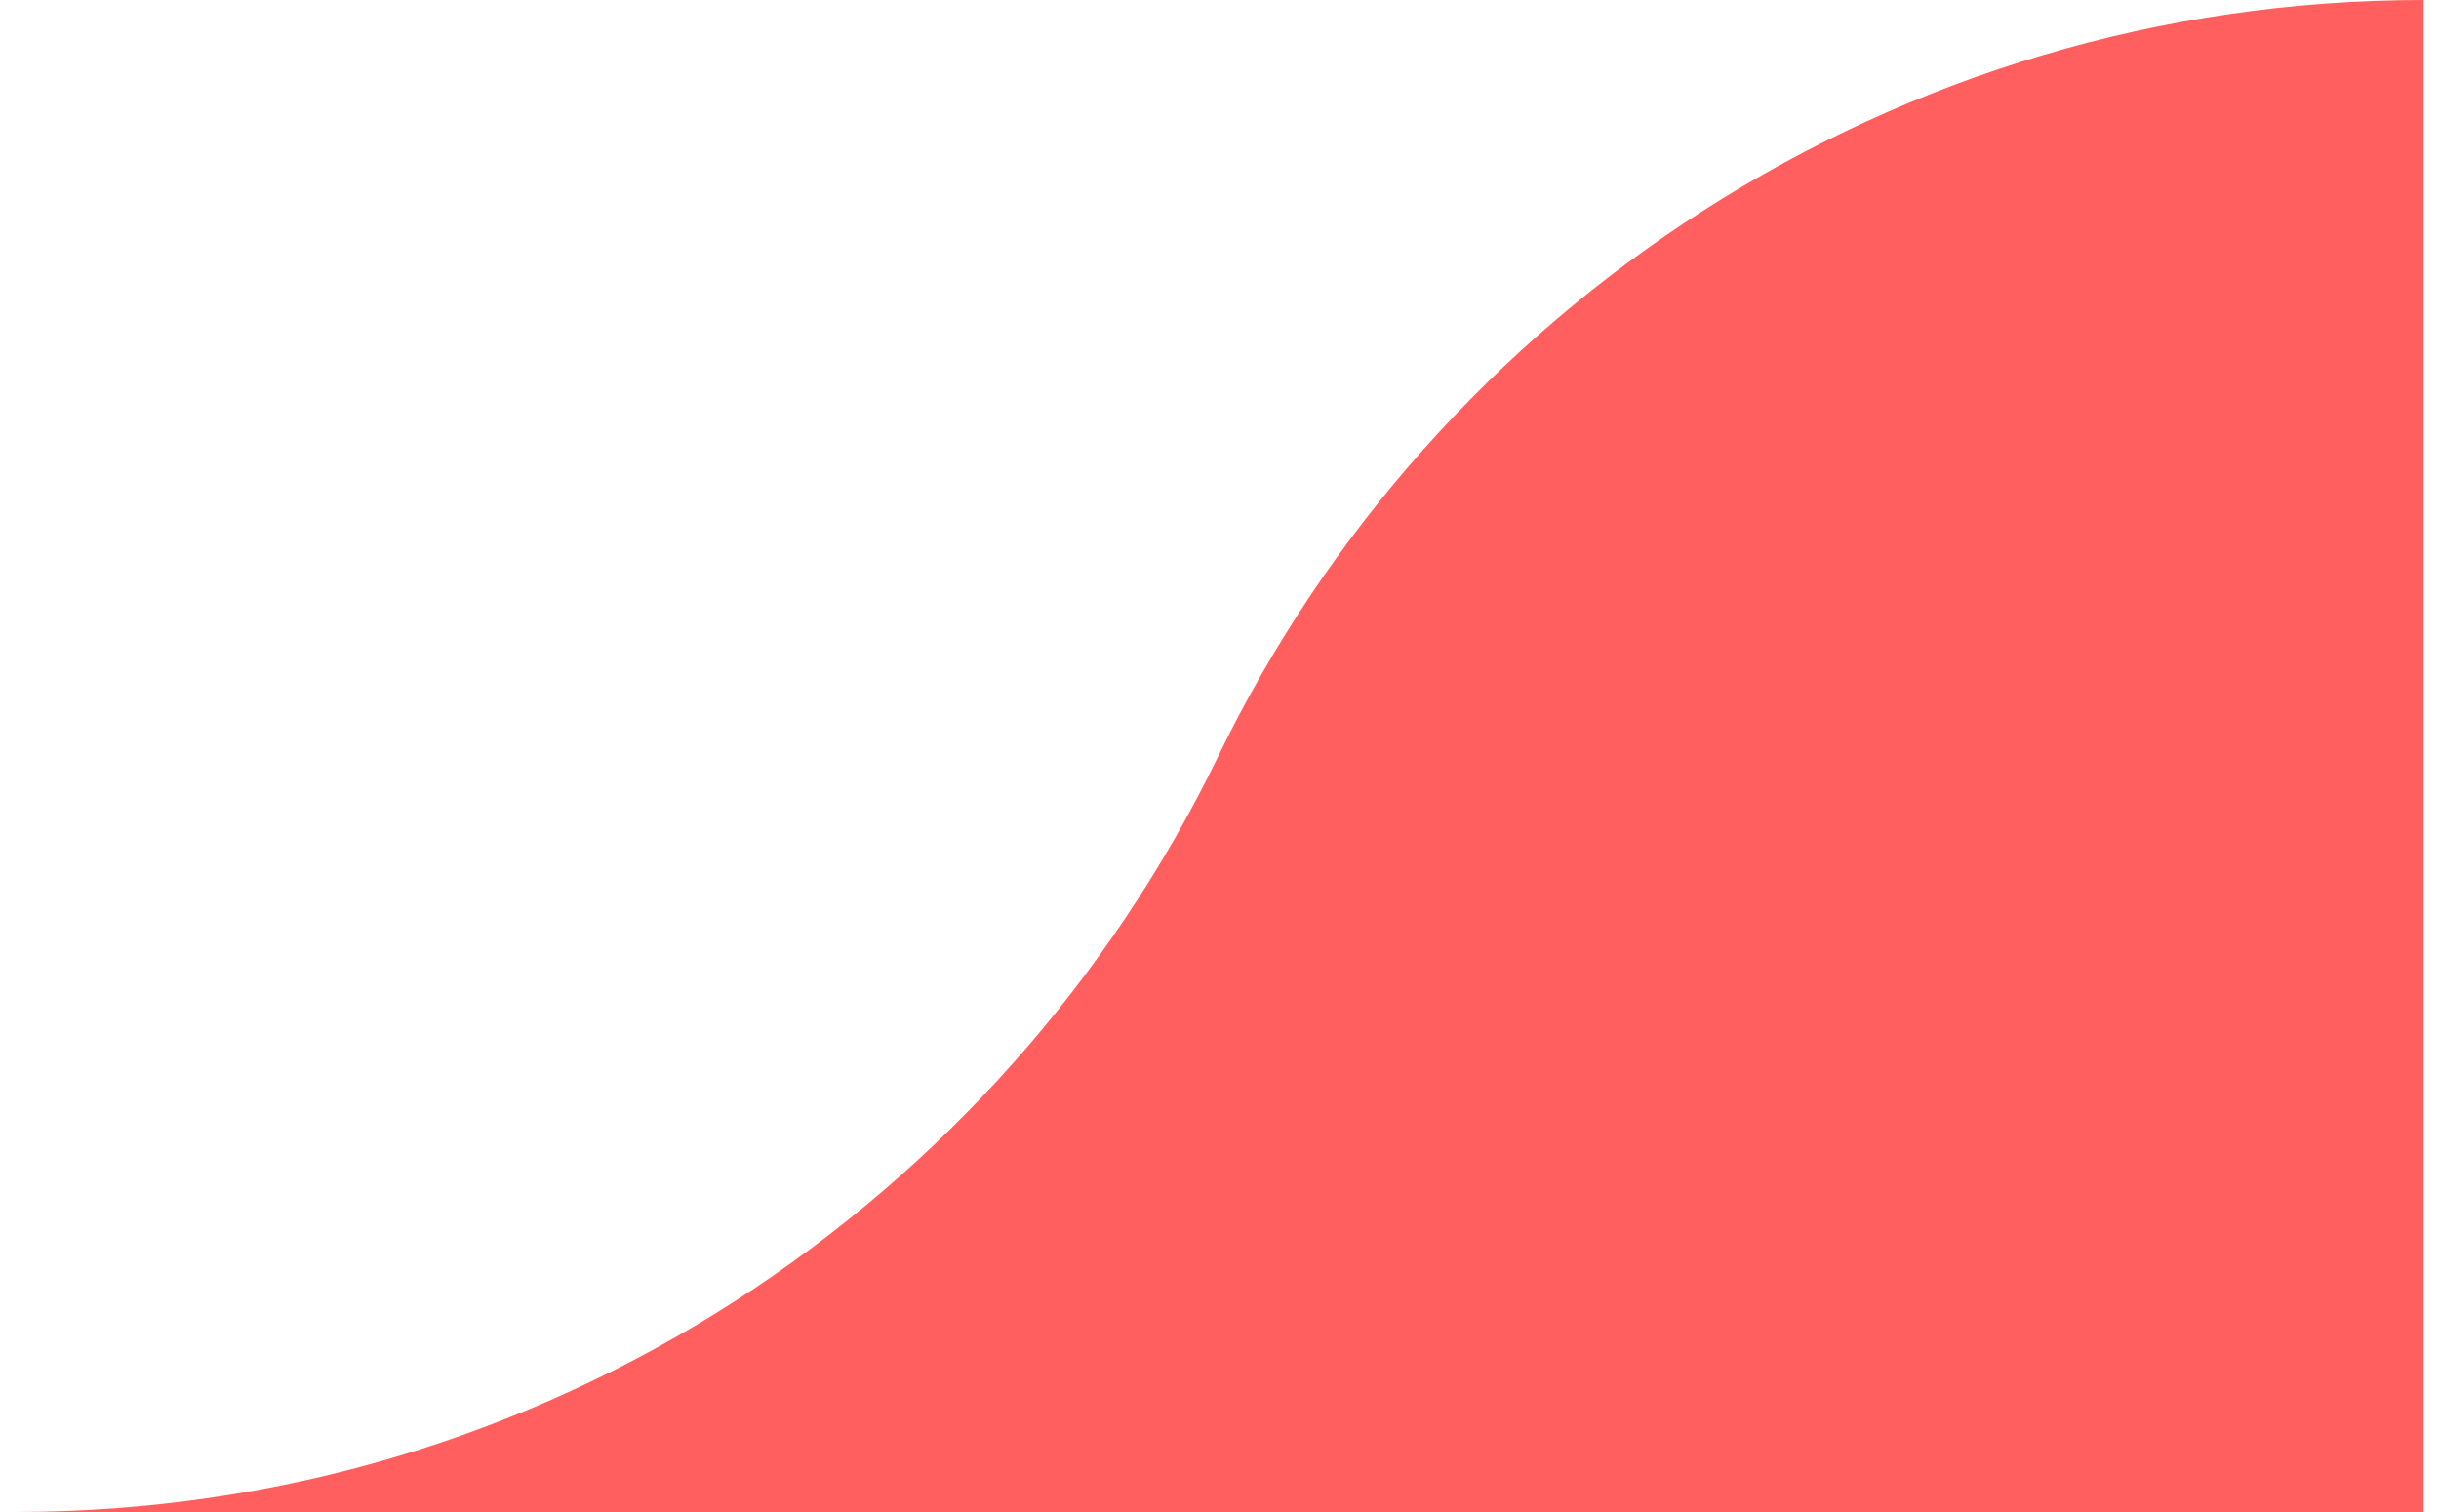 <svg width="100" height="62" viewBox="0 0 100 62" fill="none" xmlns="http://www.w3.org/2000/svg">
<g clip-path="url(#clip0_105_1514)">
<path d="M99.37 0C77.682 0 58.842 12.649 49.953 31C41.063 49.351 22.318 62 0.63 62H99.37V0Z" fill="#FF5F5E"/>
</g>
<defs>
<clipPath id="clip0_105_1514">
<rect width="98.741" height="62" fill="white" transform="translate(0.63)"/>
</clipPath>
</defs>
</svg>
